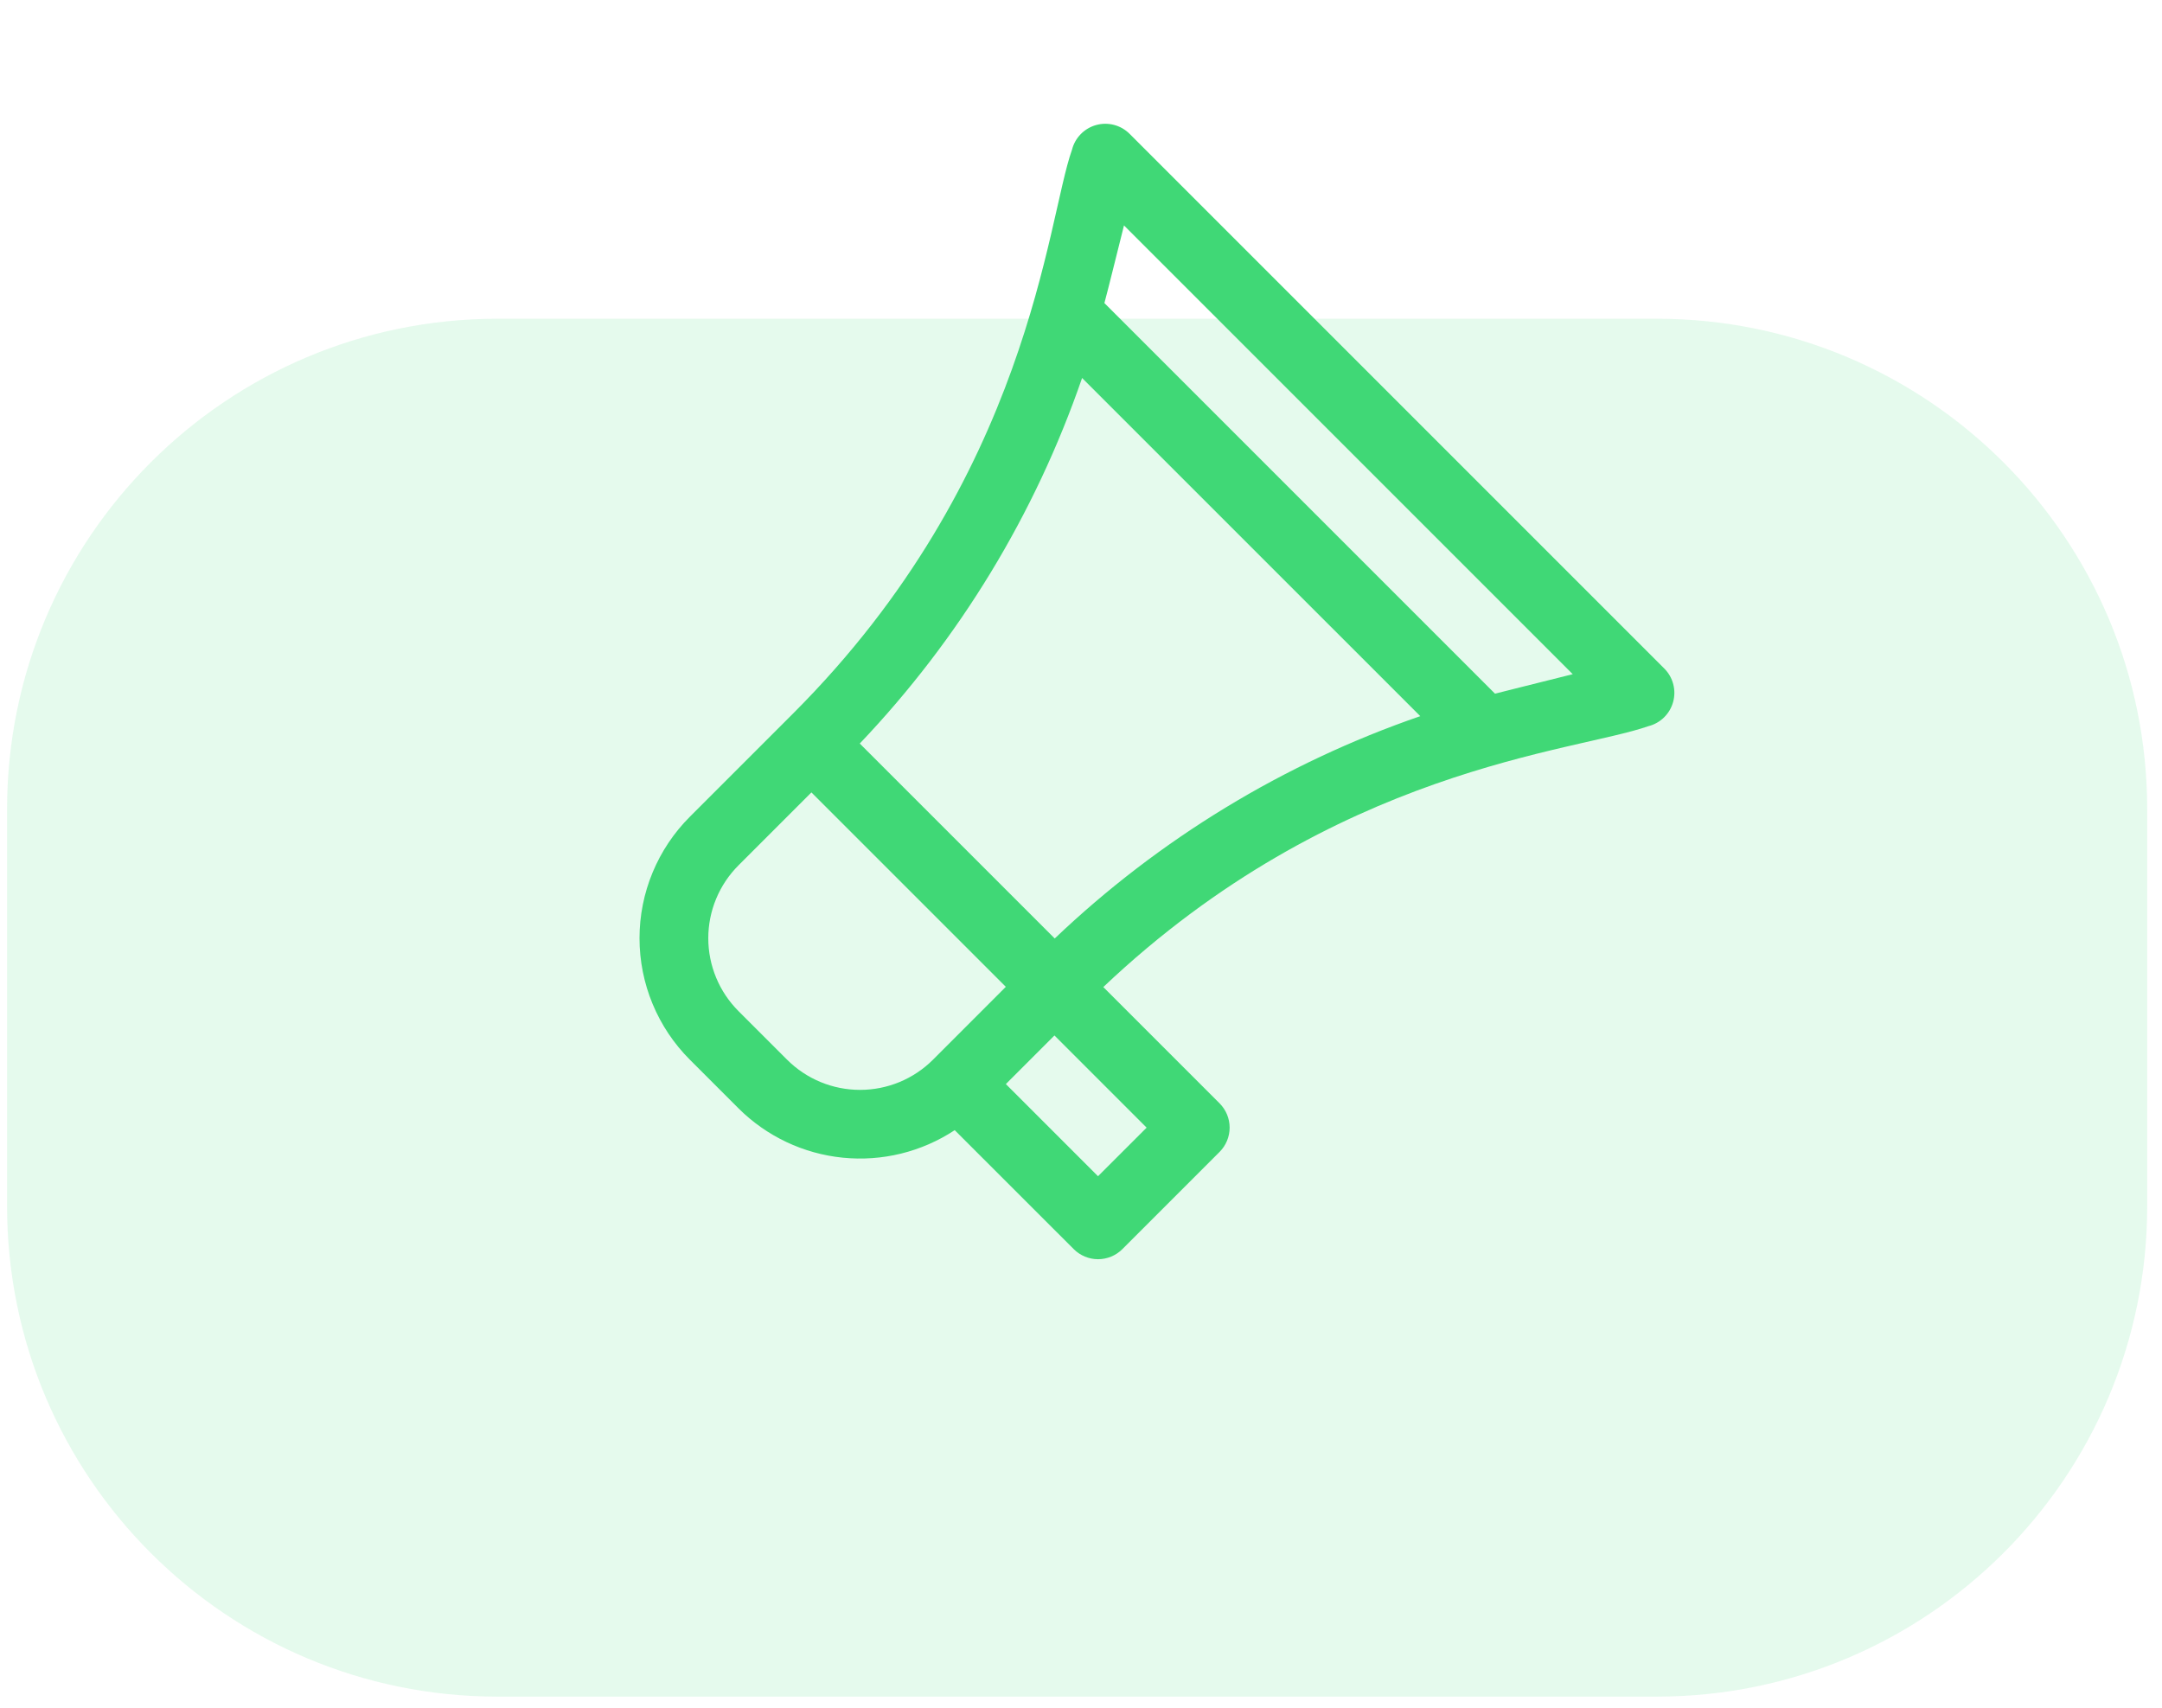<svg width="119" height="94" viewBox="0 0 119 94" fill="none" xmlns="http://www.w3.org/2000/svg">
<path opacity="0.136" d="M91.185 17.543H27.389C12.477 17.543 0.389 29.631 0.389 44.543V66.384C0.389 81.296 12.477 93.384 27.389 93.384H91.185C106.097 93.384 118.185 81.296 118.185 66.384V44.543C118.185 29.631 106.097 17.543 91.185 17.543Z" fill="#40D876"/>
<g filter="url(#filter0_d)">
<path d="M40.649 58.005C42.192 59.543 44.218 60.502 46.386 60.72C48.553 60.939 50.73 60.404 52.549 59.205L59.101 65.754C59.456 66.109 59.937 66.308 60.438 66.308C60.94 66.308 61.421 66.109 61.776 65.754L67.127 60.403C67.482 60.048 67.681 59.567 67.681 59.065C67.681 58.564 67.482 58.083 67.127 57.728L60.727 51.328C73.49 39.245 86.633 38.405 90.727 36.97C91.052 36.889 91.349 36.723 91.589 36.489C91.828 36.255 92.002 35.962 92.091 35.639C92.18 35.317 92.183 34.976 92.097 34.653C92.012 34.329 91.843 34.034 91.606 33.797L62.176 4.367C61.939 4.13 61.644 3.961 61.32 3.875C60.996 3.79 60.656 3.792 60.333 3.882C60.011 3.971 59.718 4.144 59.484 4.384C59.25 4.624 59.084 4.921 59.003 5.246C57.615 9.135 56.691 23.234 43.651 36.274L37.973 41.952C37.094 42.83 36.397 43.873 35.921 45.02C35.445 46.168 35.2 47.398 35.2 48.64C35.2 49.883 35.445 51.113 35.921 52.261C36.397 53.408 37.094 54.451 37.973 55.329L40.649 58.005ZM60.437 61.741L55.364 56.668L58.039 53.993L63.112 59.067L60.437 61.741ZM47.323 37.925C52.799 32.174 56.972 25.312 59.56 17.805L78.174 36.418C70.667 39.005 63.804 43.179 58.054 48.655L47.323 37.925ZM61.866 9.408L86.566 34.108C83.966 34.76 83.125 34.966 82.288 35.181L60.788 13.681C61.001 12.893 61.393 11.293 61.866 9.408ZM40.649 44.628L44.662 40.615L55.362 51.315L51.351 55.329C50.286 56.392 48.843 56.988 47.338 56.988C45.833 56.988 44.39 56.392 43.325 55.329L40.649 52.654C40.122 52.127 39.703 51.502 39.418 50.813C39.132 50.124 38.985 49.386 38.985 48.641C38.985 47.895 39.132 47.157 39.418 46.469C39.703 45.78 40.122 45.155 40.649 44.628Z" fill="#40D876"/>
</g>
<defs>
<filter id="filter0_d" x="29.2" y="0.813" width="68.959" height="74.495" filterUnits="userSpaceOnUse" color-interpolation-filters="sRGB">
<feFlood flood-opacity="0" result="BackgroundImageFix"/>
<feColorMatrix in="SourceAlpha" type="matrix" values="0 0 0 0 0 0 0 0 0 0 0 0 0 0 0 0 0 0 127 0"/>
<feOffset dy="3"/>
<feGaussianBlur stdDeviation="3"/>
<feColorMatrix type="matrix" values="0 0 0 0 1 0 0 0 0 1 0 0 0 0 1 0 0 0 0.275 0"/>
<feBlend mode="normal" in2="BackgroundImageFix" result="effect1_dropShadow"/>
<feBlend mode="normal" in="SourceGraphic" in2="effect1_dropShadow" result="shape"/>
</filter>
</defs>
</svg>
